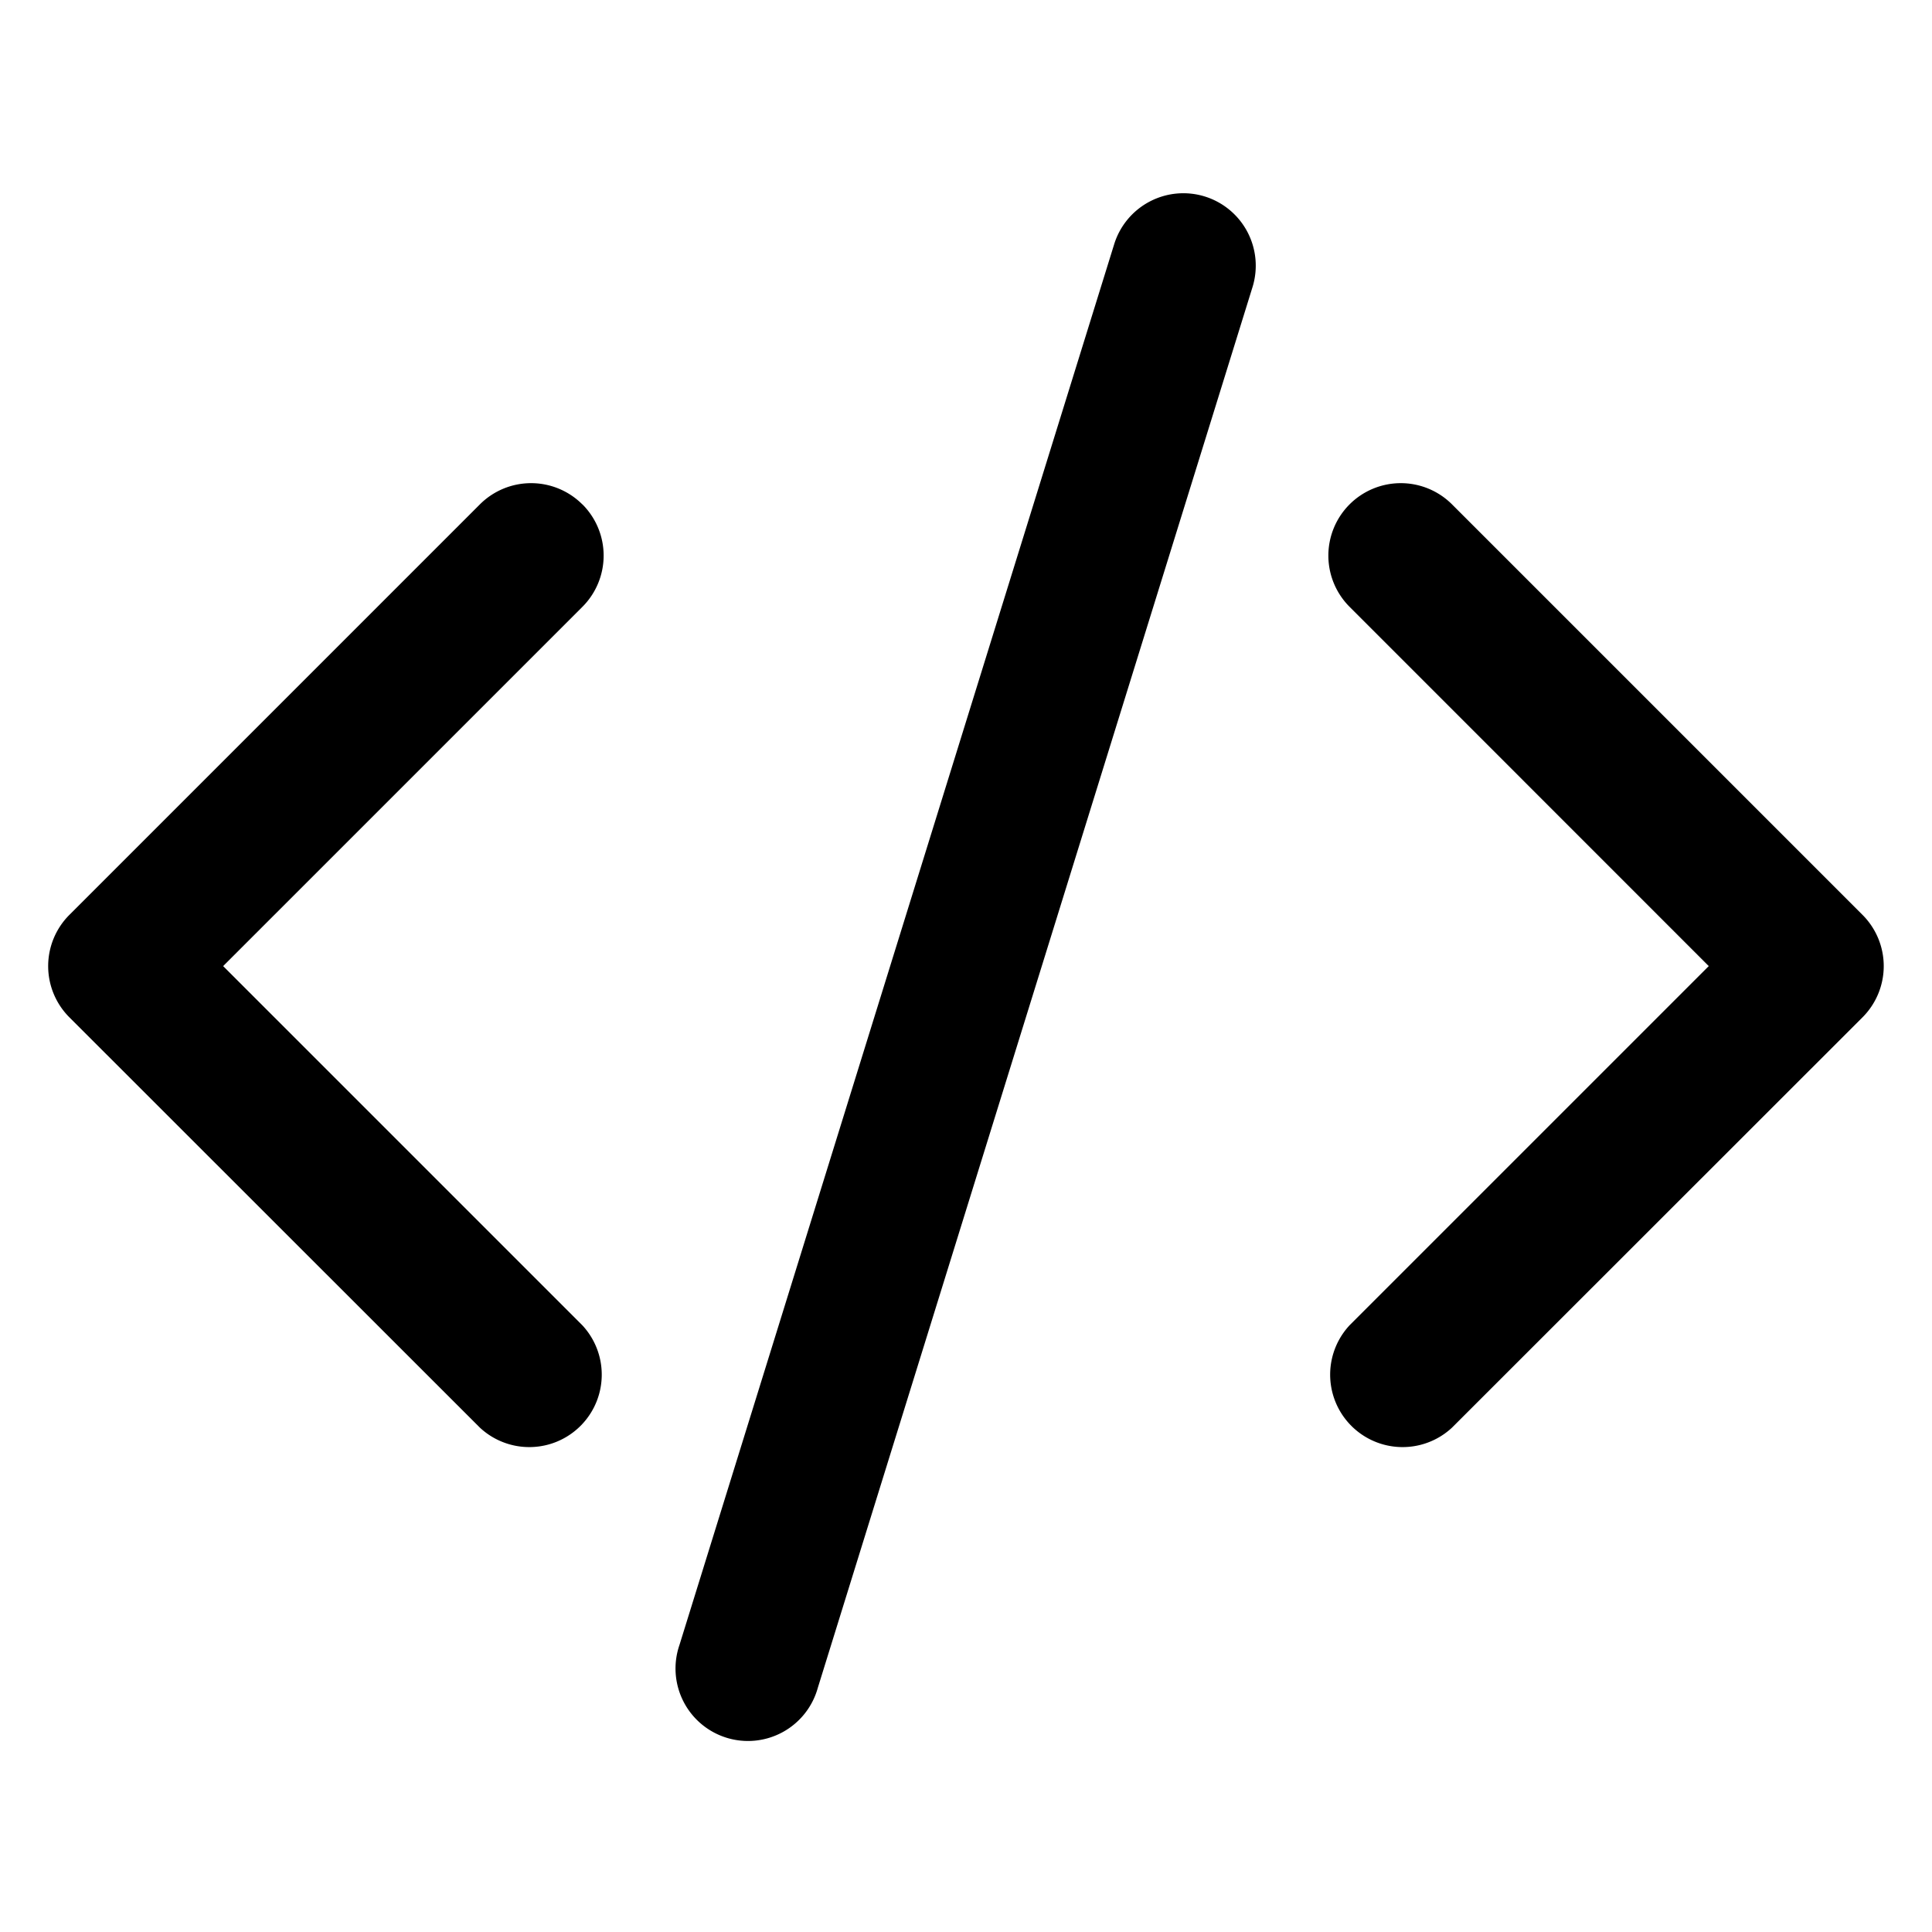 <svg xmlns="http://www.w3.org/2000/svg" width="20" height="20" fill="currentColor" viewBox="0 0 20 20"><path fill-rule="evenodd" d="M6.029 5.221a.75.75 0 0 1 0 1.061L2.31 10.001l3.718 3.718a.75.75 0 0 1-1.06 1.06l-4.25-4.248a.75.75 0 0 1 0-1.06l4.25-4.25a.75.75 0 0 1 1.06 0Zm7.942 0a.75.75 0 0 0 0 1.061l3.718 3.719-3.718 3.718a.75.75 0 0 0 1.06 1.06l4.25-4.248a.75.75 0 0 0 0-1.06l-4.25-4.25a.75.75 0 0 0-1.06 0Zm-1.499-3.187a.75.75 0 0 1 .494.938l-4.5 14.5a.75.75 0 1 1-1.432-.444l4.5-14.5a.75.75 0 0 1 .938-.494Z" clip-rule="evenodd"/></svg>
